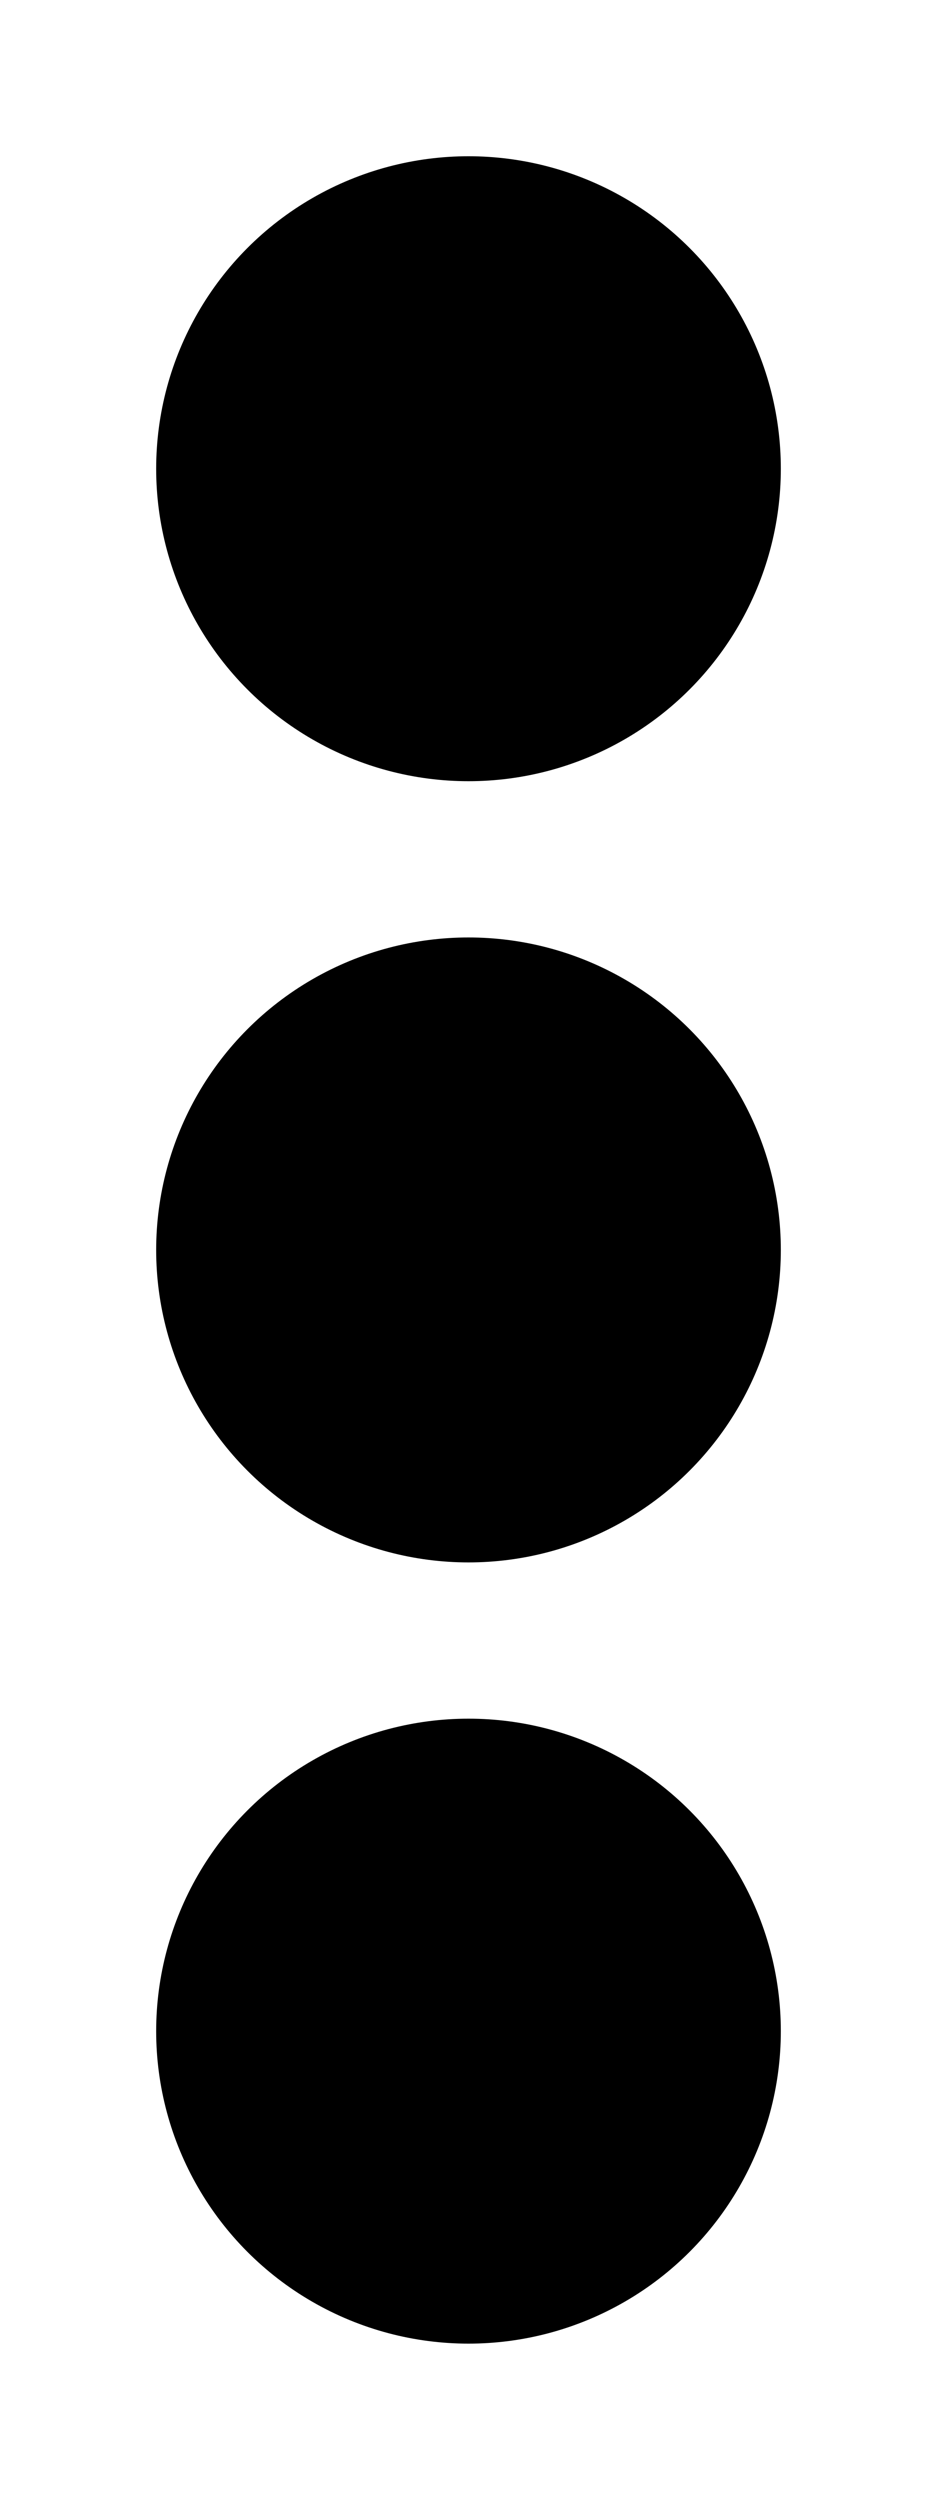 <svg width="90" height="240" xmlns="http://www.w3.org/2000/svg">
 <!-- Created with Method Draw - http://github.com/duopixel/Method-Draw/ -->
 <g>
  <title>background</title>
  <rect fill="#fff" id="canvas_background" height="242" width="92" y="-1" x="-1"/>
  <g display="none" overflow="visible" y="0" x="0" height="100%" width="100%" id="canvasGrid">
   <rect fill="url(#gridpattern)" stroke-width="0" y="0" x="0" height="100%" width="100%"/>
  </g>
 </g>
 <g>
  <title>Layer 1</title>
  <ellipse ry="30" rx="30" id="svg_1" cy="45" cx="45" stroke-width="0" stroke="#000" fill="#000000"/>
  <ellipse ry="30" rx="30" id="svg_2" cy="195" cx="45" stroke-width="0" stroke="#000" fill="#000000"/>
  <ellipse ry="30" rx="30" id="svg_3" cy="120" cx="45" stroke-width="0" stroke="#000" fill="#000000"/>
 </g>
</svg>